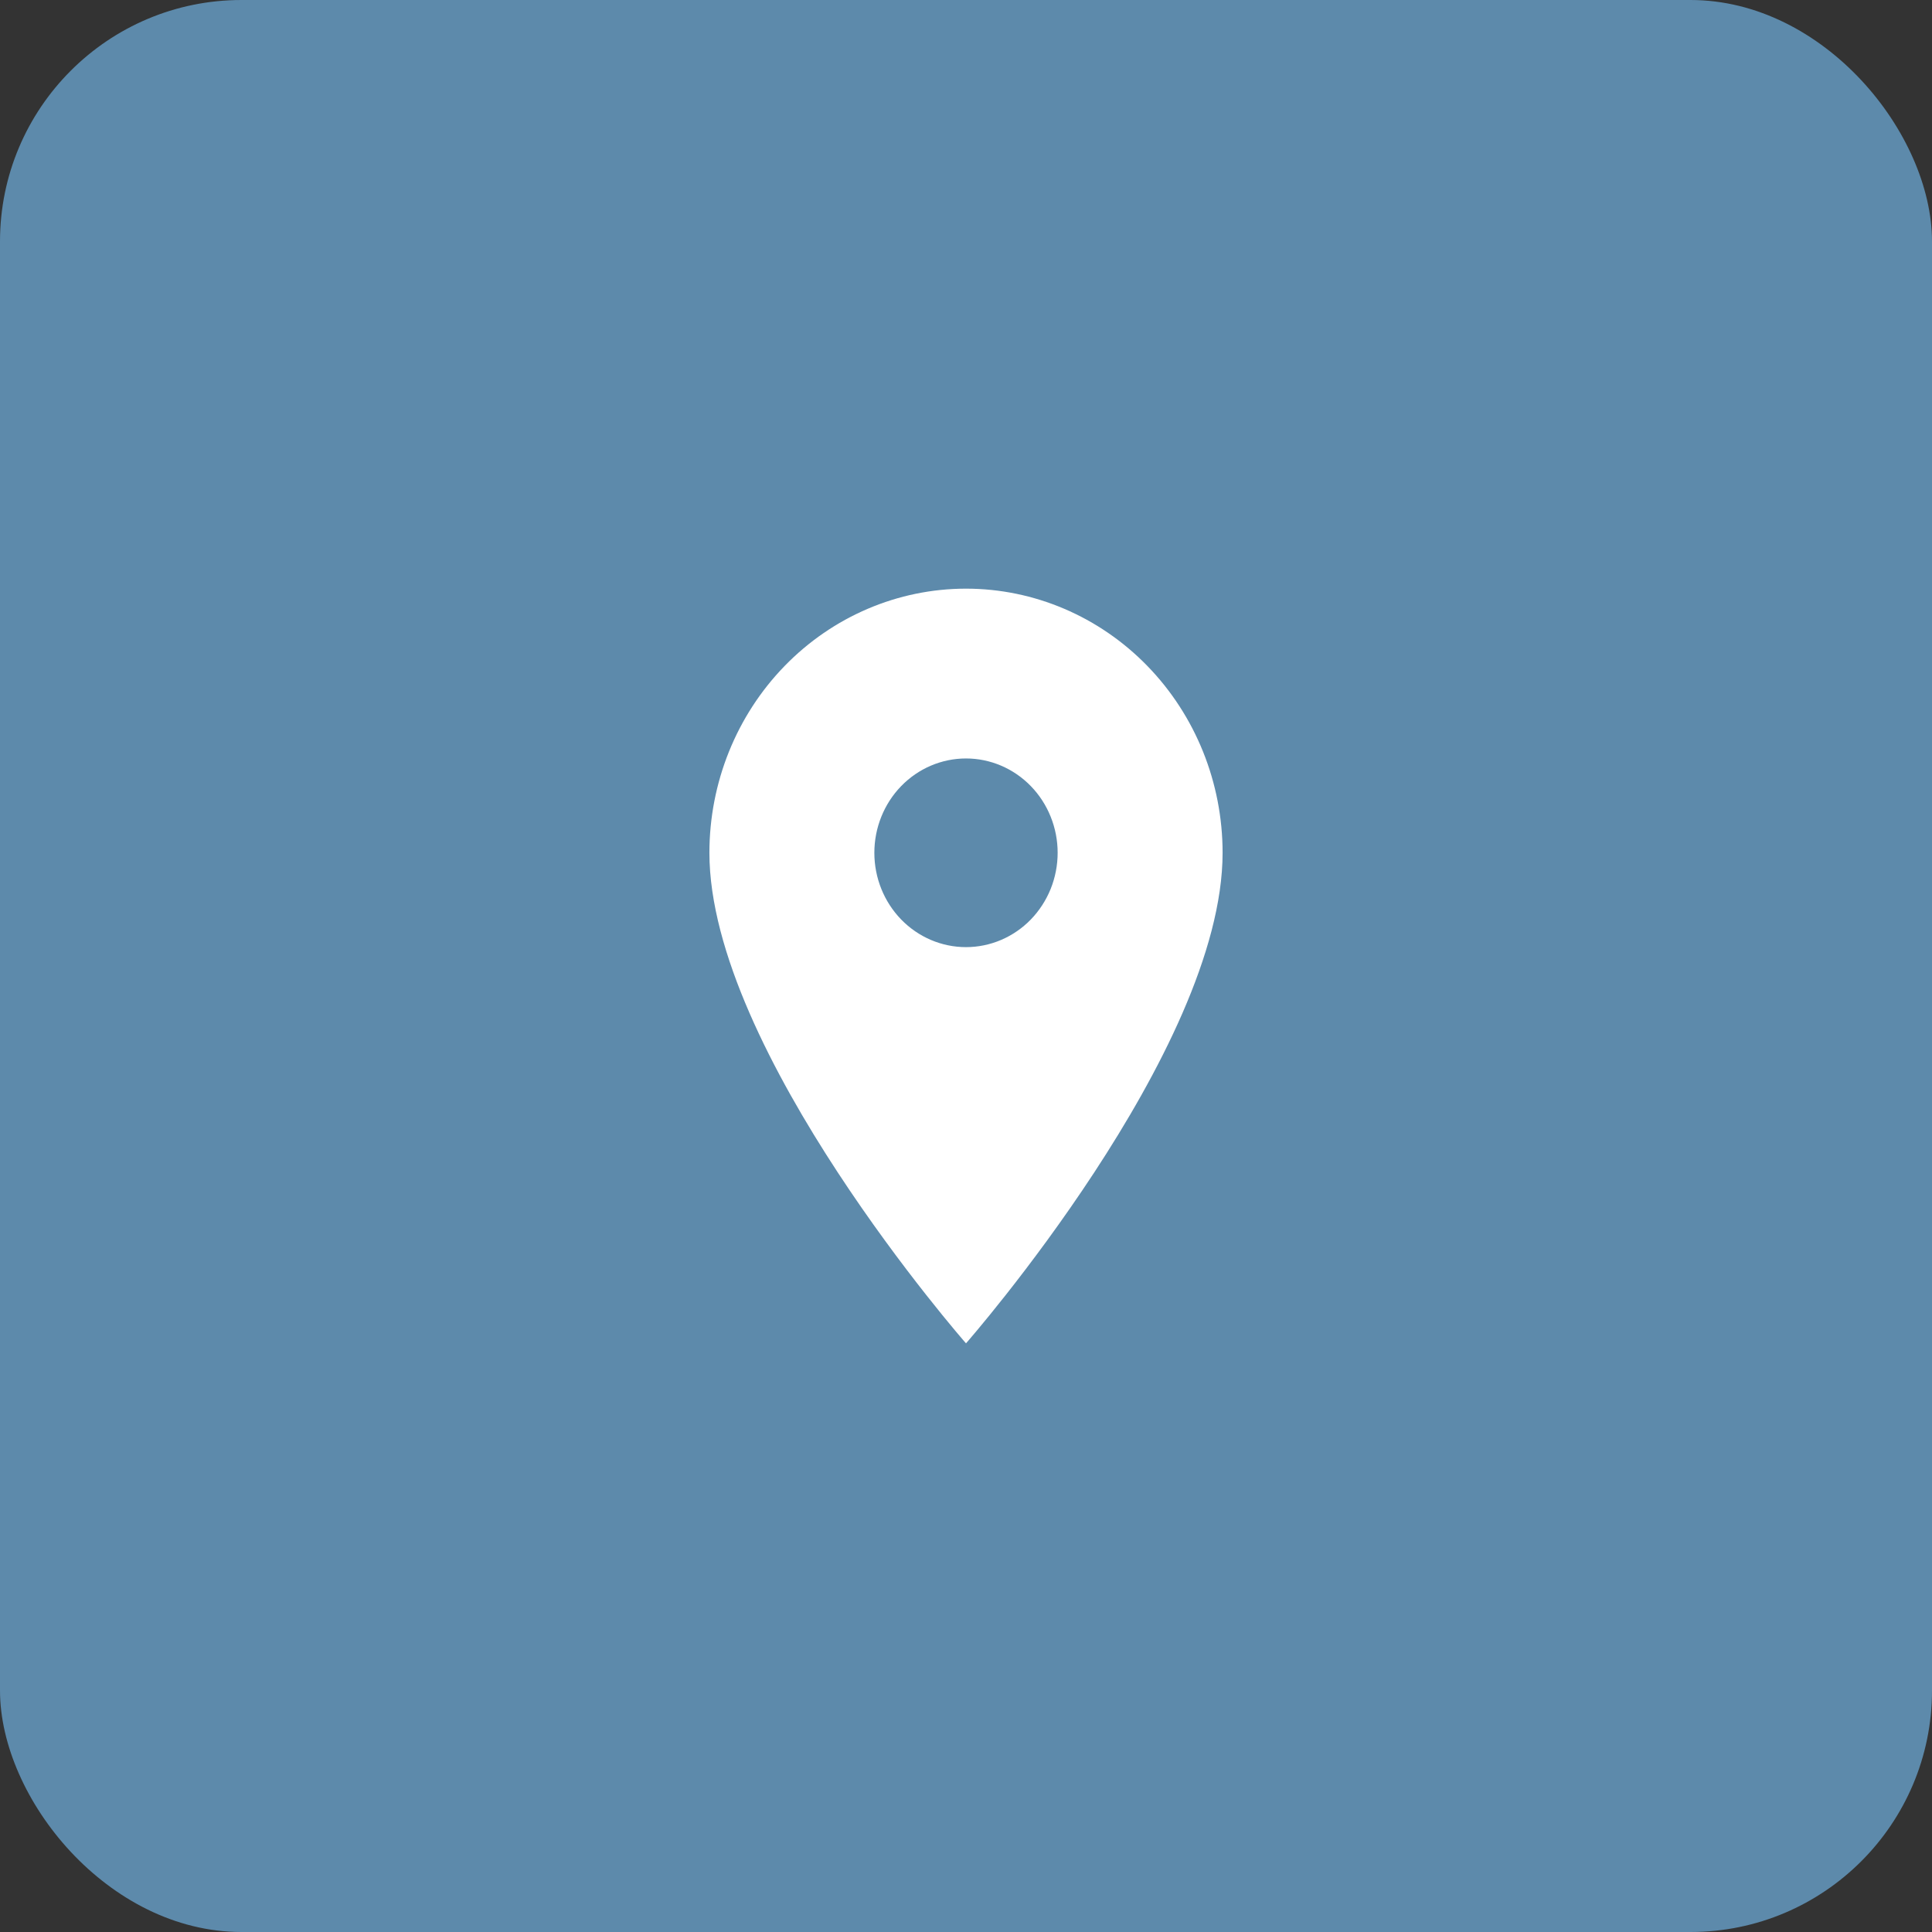<svg width="64" height="64" viewBox="0 0 64 64" fill="none" xmlns="http://www.w3.org/2000/svg">
<rect x="0" y="0" width="64" height="64" fill="#333333" stroke="none"/>
<g id="Iconos/Contactos/Direccion">
<rect width="64" height="64" rx="8" fill="#5D8AAB"/>
<path id="Direccion" d="M32 31.375C31.195 31.375 30.423 31.046 29.853 30.46C29.284 29.874 28.964 29.079 28.964 28.25C28.964 27.421 29.284 26.626 29.853 26.04C30.423 25.454 31.195 25.125 32 25.125C32.805 25.125 33.577 25.454 34.147 26.04C34.716 26.626 35.036 27.421 35.036 28.25C35.036 28.66 34.957 29.067 34.805 29.446C34.652 29.825 34.428 30.169 34.147 30.46C33.865 30.75 33.53 30.98 33.162 31.137C32.793 31.294 32.399 31.375 32 31.375ZM32 19.5C29.746 19.5 27.584 20.422 25.99 22.063C24.395 23.704 23.5 25.929 23.5 28.25C23.5 34.812 32 44.5 32 44.5C32 44.5 40.5 34.812 40.5 28.25C40.5 25.929 39.605 23.704 38.01 22.063C36.416 20.422 34.254 19.5 32 19.5Z" fill="white"/>
</g>
</svg>
